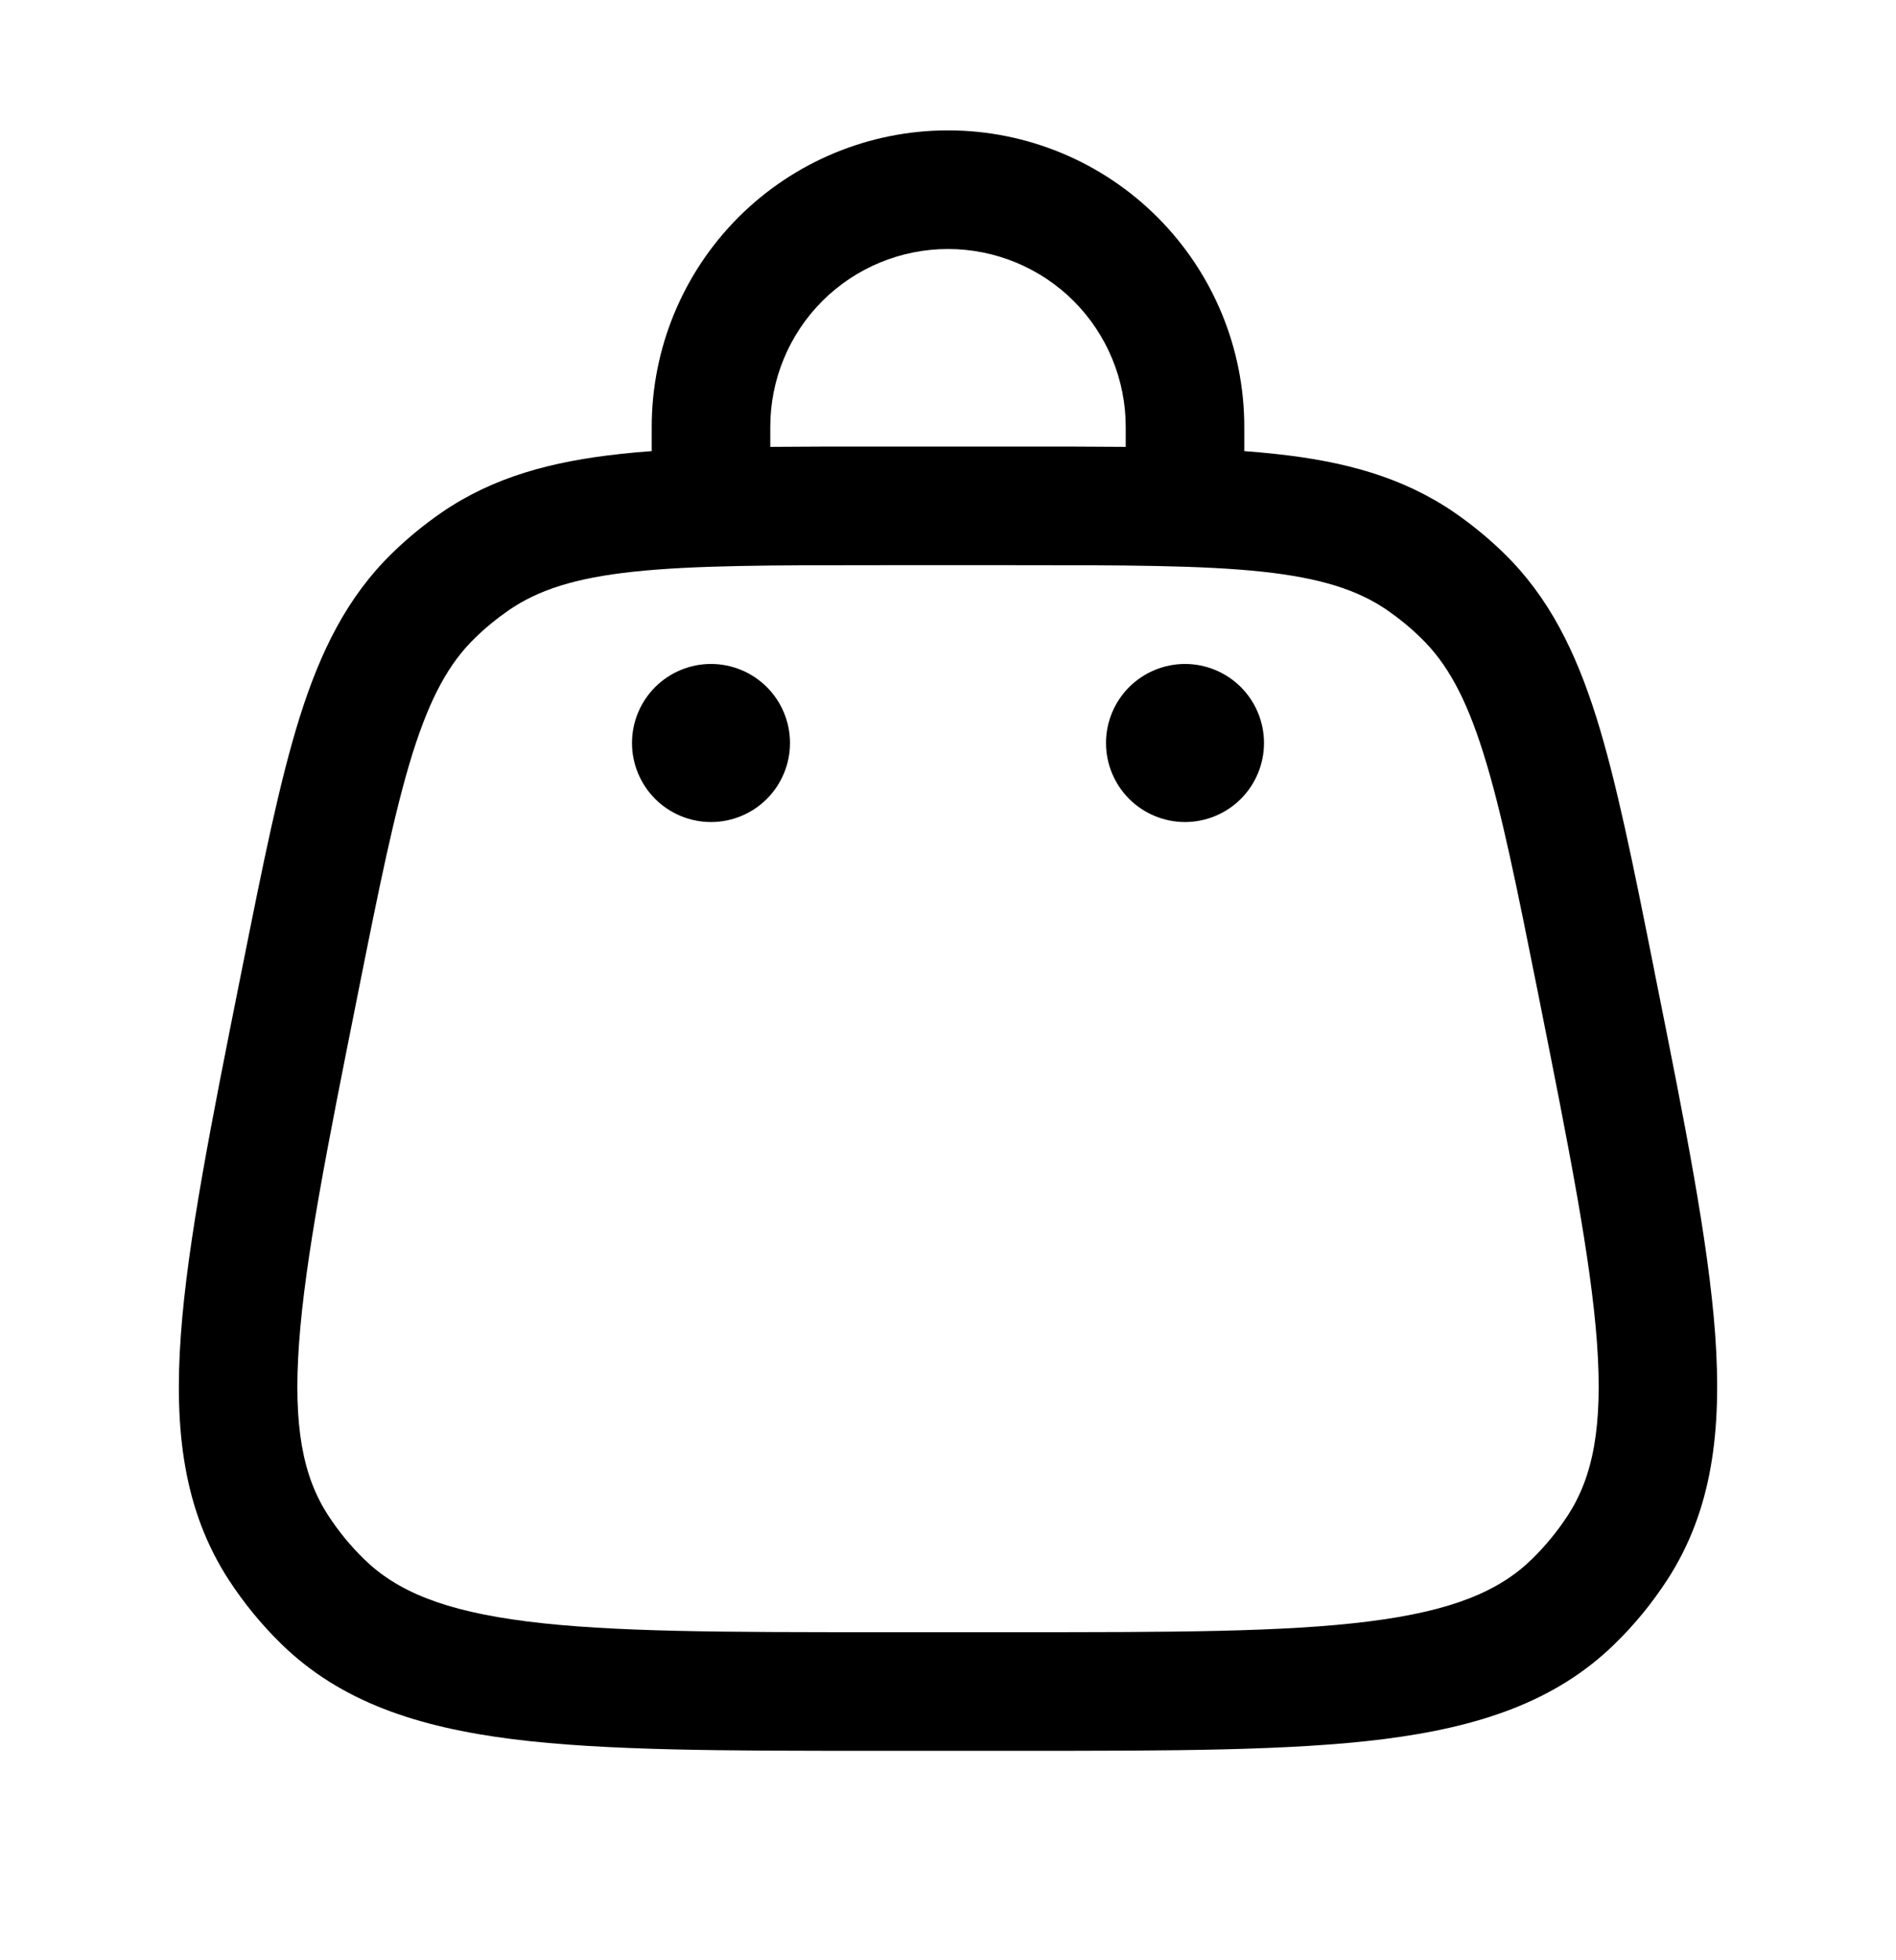 <svg width="30" height="31" viewBox="0 0 30 31" fill="none" xmlns="http://www.w3.org/2000/svg">
<path d="M20 11.75C20 12.082 19.868 12.399 19.634 12.634C19.399 12.868 19.081 13 18.75 13C18.419 13 18.101 12.868 17.866 12.634C17.632 12.399 17.5 12.082 17.5 11.75C17.5 11.418 17.632 11.101 17.866 10.866C18.101 10.632 18.419 10.5 18.75 10.5C19.081 10.5 19.399 10.632 19.634 10.866C19.868 11.101 20 11.418 20 11.75ZM12.5 11.75C12.5 12.082 12.368 12.399 12.134 12.634C11.899 12.868 11.582 13 11.25 13C10.918 13 10.601 12.868 10.366 12.634C10.132 12.399 10 12.082 10 11.75C10 11.418 10.132 11.101 10.366 10.866C10.601 10.632 10.918 10.5 11.25 10.5C11.582 10.5 11.899 10.632 12.134 10.866C12.368 11.101 12.5 11.418 12.5 11.75Z" fill="black"/>
<path fill-rule="evenodd" clip-rule="evenodd" d="M15 3.938C14.254 3.938 13.539 4.234 13.011 4.761C12.484 5.289 12.188 6.004 12.188 6.75V7.067C12.71 7.062 13.273 7.062 13.881 7.062H16.119C16.727 7.062 17.291 7.062 17.812 7.067V6.75C17.812 6.004 17.516 5.289 16.989 4.761C16.461 4.234 15.746 3.938 15 3.938ZM19.688 7.134V6.75C19.688 5.507 19.194 4.315 18.314 3.435C17.436 2.556 16.243 2.062 15 2.062C13.757 2.062 12.565 2.556 11.685 3.435C10.806 4.315 10.312 5.507 10.312 6.75V7.134C10.144 7.146 9.981 7.16 9.824 7.178C8.726 7.296 7.807 7.544 6.992 8.102C6.712 8.295 6.449 8.51 6.205 8.748C5.497 9.438 5.074 10.29 4.742 11.342C4.421 12.366 4.161 13.666 3.834 15.3L3.81 15.419C3.34 17.773 2.969 19.628 2.862 21.105C2.752 22.615 2.905 23.884 3.62 24.985C3.859 25.352 4.137 25.691 4.45 25.997C5.39 26.915 6.605 27.312 8.106 27.503C9.576 27.688 11.469 27.688 13.869 27.688H16.131C18.532 27.688 20.424 27.688 21.894 27.503C23.395 27.312 24.611 26.915 25.55 25.997C25.863 25.692 26.142 25.352 26.38 24.985C27.095 23.885 27.247 22.615 27.139 21.105C27.031 19.628 26.661 17.773 26.189 15.419L26.166 15.3C25.84 13.666 25.579 12.366 25.258 11.342C24.926 10.29 24.503 9.438 23.795 8.748C23.551 8.51 23.288 8.295 23.008 8.102C22.192 7.544 21.274 7.296 20.176 7.178C20.014 7.16 19.852 7.146 19.689 7.134H19.688ZM10.025 9.041C9.091 9.141 8.515 9.332 8.052 9.649C7.861 9.781 7.68 9.929 7.514 10.091C7.112 10.482 6.814 11.01 6.531 11.905C6.244 12.821 6.001 14.021 5.662 15.72C5.175 18.155 4.829 19.895 4.732 21.24C4.636 22.567 4.797 23.356 5.192 23.964C5.355 24.214 5.546 24.448 5.76 24.656C6.279 25.163 7.02 25.475 8.341 25.642C9.679 25.811 11.454 25.812 13.936 25.812H16.065C18.547 25.812 20.32 25.811 21.659 25.642C22.98 25.475 23.721 25.163 24.24 24.656C24.454 24.447 24.644 24.215 24.808 23.964C25.203 23.356 25.364 22.567 25.269 21.239C25.171 19.894 24.825 18.155 24.339 15.72C23.999 14.021 23.758 12.82 23.469 11.905C23.188 11.01 22.887 10.482 22.486 10.091C22.32 9.929 22.14 9.781 21.949 9.649C21.486 9.332 20.909 9.143 19.975 9.041C19.021 8.939 17.796 8.938 16.064 8.938H13.938C12.205 8.938 10.98 8.939 10.025 9.041Z" fill="black"/>
</svg>
